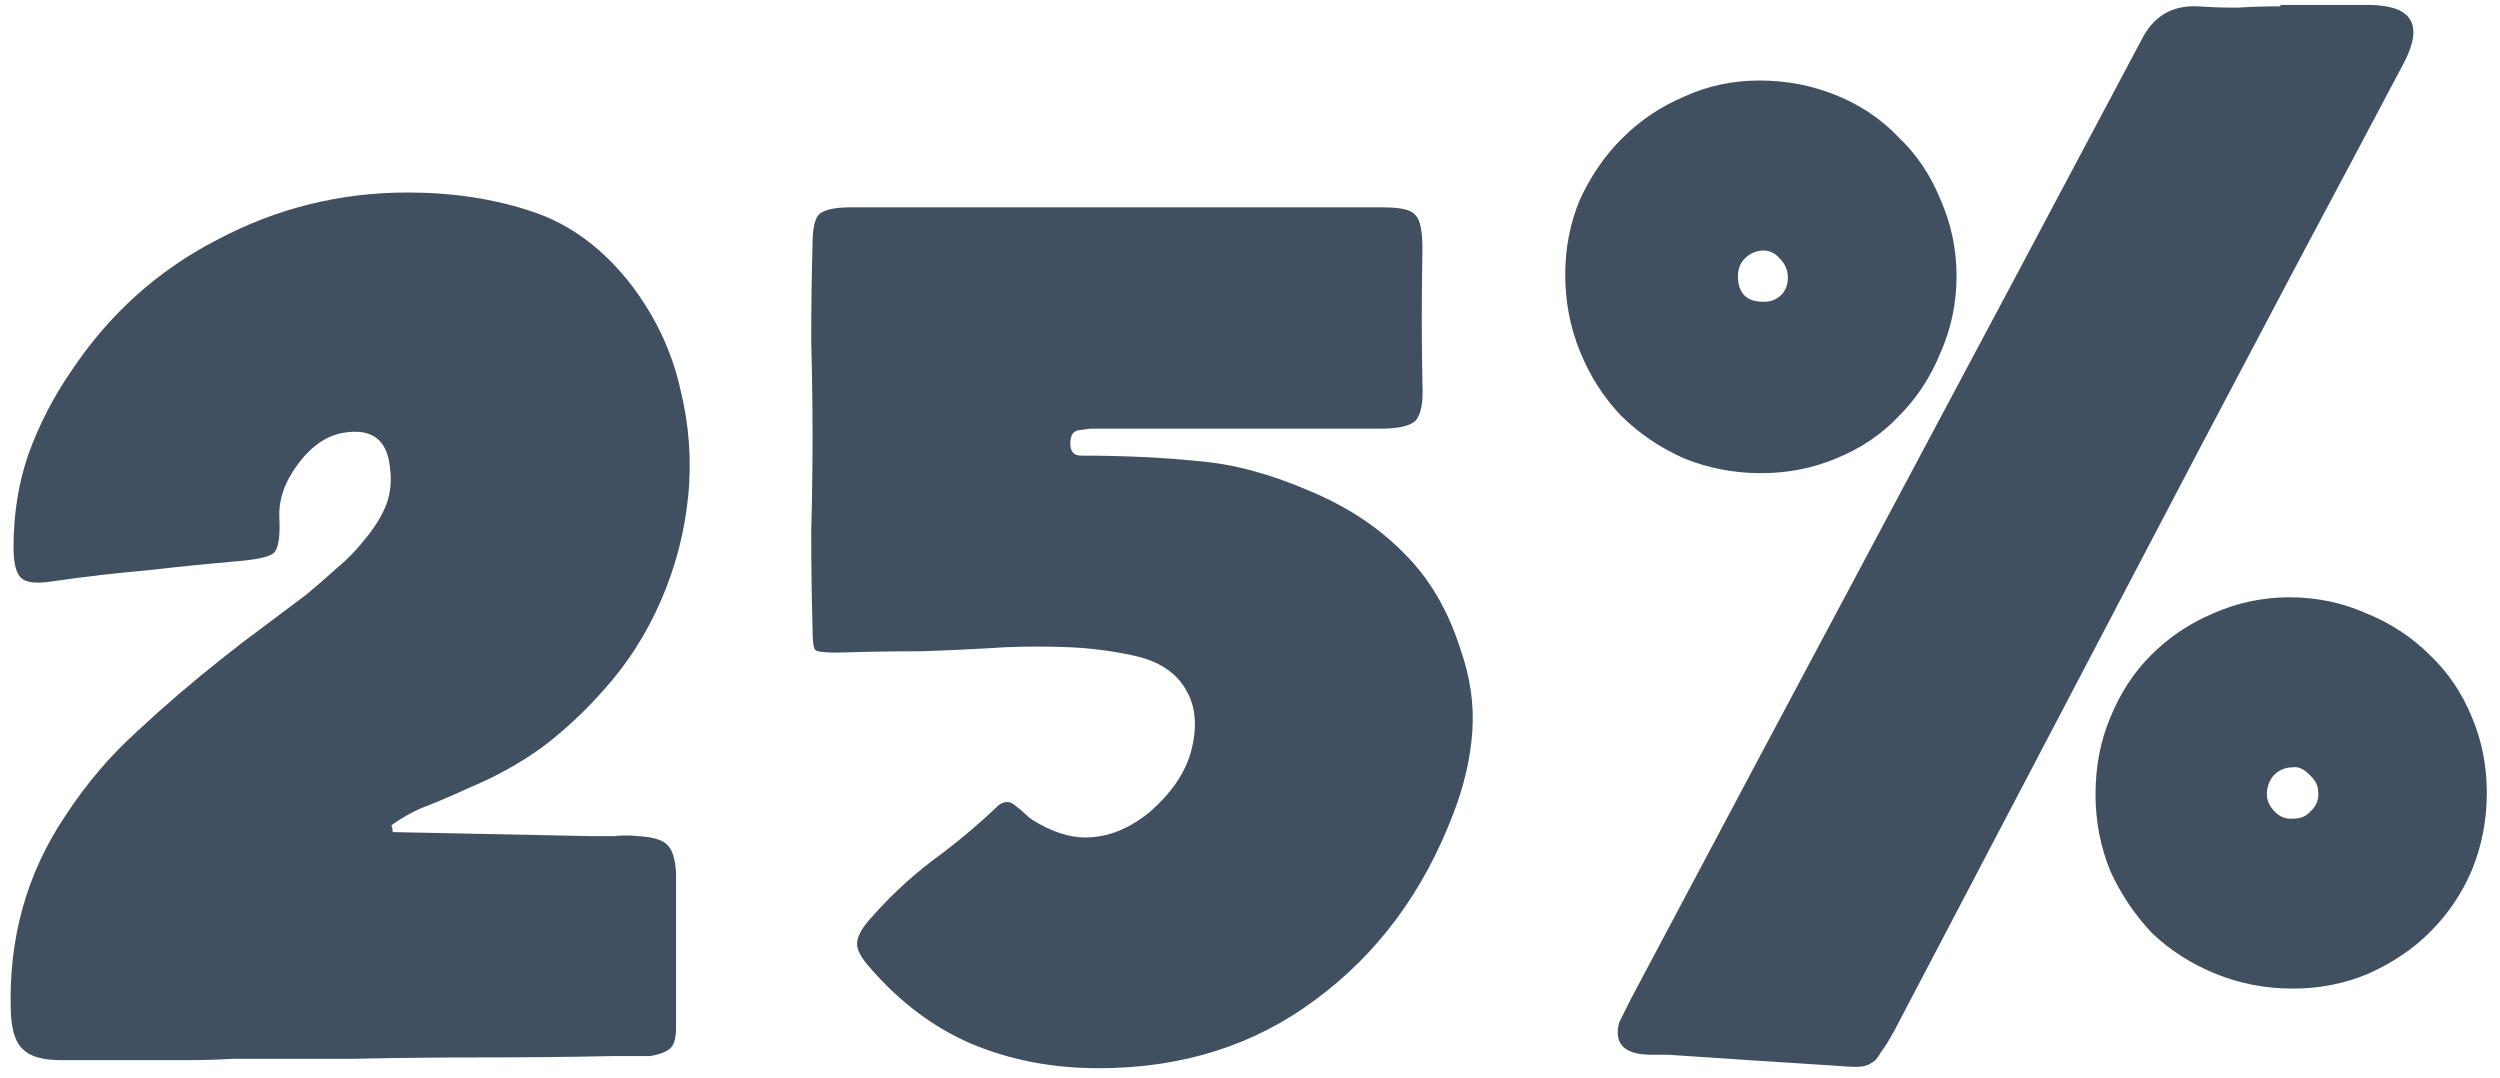 <svg width="116" height="50" viewBox="0 0 116 50" fill="none" xmlns="http://www.w3.org/2000/svg">
<path d="M18.221 38.609L27.424 38.797C27.8 38.797 28.155 38.797 28.489 38.797C28.864 38.755 29.24 38.755 29.616 38.797C30.284 38.838 30.722 38.964 30.93 39.172C31.181 39.381 31.327 39.819 31.369 40.487V47.687C31.369 48.146 31.285 48.459 31.118 48.626C30.951 48.793 30.638 48.918 30.179 49.002H29.24H28.426C26.423 49.044 24.419 49.064 22.416 49.064C20.412 49.064 18.409 49.085 16.405 49.127H15.591H14.026H13.212H12.398H10.833C10.123 49.169 9.435 49.19 8.767 49.19C8.141 49.19 7.494 49.19 6.826 49.19H6.012H3.57H2.819C1.984 49.19 1.4 49.023 1.066 48.689C0.732 48.397 0.544 47.833 0.503 46.998C0.377 43.576 1.233 40.508 3.07 37.795C4.03 36.334 5.136 35.04 6.388 33.913C7.64 32.744 8.955 31.617 10.332 30.532C10.958 30.031 11.584 29.551 12.21 29.092C12.878 28.591 13.546 28.09 14.214 27.59C14.715 27.172 15.195 26.755 15.654 26.337C16.155 25.92 16.614 25.44 17.031 24.897C17.407 24.438 17.699 23.958 17.908 23.457C18.116 22.915 18.179 22.33 18.096 21.704C17.97 20.41 17.261 19.868 15.967 20.076C15.174 20.202 14.464 20.682 13.838 21.517C13.212 22.351 12.92 23.186 12.962 24.021C13.004 24.897 12.92 25.44 12.711 25.649C12.544 25.816 12.043 25.941 11.209 26.024C9.748 26.15 8.287 26.296 6.826 26.463C5.407 26.588 3.967 26.755 2.506 26.963C1.755 27.089 1.254 27.047 1.003 26.838C0.753 26.63 0.628 26.15 0.628 25.398C0.628 23.854 0.857 22.414 1.317 21.078C1.817 19.701 2.485 18.407 3.32 17.197C5.073 14.567 7.327 12.543 10.082 11.123C12.836 9.663 15.779 8.932 18.91 8.932C20.997 8.932 22.916 9.224 24.67 9.809C26.464 10.393 28.03 11.562 29.365 13.315C30.45 14.776 31.181 16.341 31.556 18.01C31.974 19.68 32.099 21.35 31.932 23.019C31.765 24.689 31.348 26.296 30.68 27.84C30.012 29.384 29.136 30.762 28.05 31.972C27.174 32.974 26.214 33.871 25.17 34.664C24.127 35.416 23 36.042 21.79 36.543C21.163 36.835 20.537 37.106 19.911 37.356C19.327 37.565 18.743 37.878 18.158 38.296C18.2 38.379 18.221 38.483 18.221 38.609ZM37.702 20.264C37.702 18.762 37.681 17.28 37.64 15.819C37.64 14.316 37.661 12.814 37.702 11.311C37.702 10.602 37.807 10.143 38.015 9.934C38.266 9.725 38.746 9.621 39.455 9.621L64.186 9.621C65.021 9.621 65.522 9.746 65.688 9.997C65.897 10.205 66.001 10.727 66.001 11.562C65.96 13.69 65.96 15.777 66.001 17.823C66.043 18.657 65.939 19.221 65.688 19.513C65.438 19.764 64.895 19.889 64.061 19.889H51.351C51.142 19.889 50.934 19.889 50.725 19.889C50.558 19.889 50.37 19.91 50.161 19.951C49.828 19.951 49.661 20.16 49.661 20.577C49.661 20.953 49.828 21.141 50.161 21.141C52.123 21.141 53.918 21.224 55.546 21.391C57.174 21.517 58.906 21.976 60.742 22.769C62.454 23.478 63.894 24.417 65.062 25.586C66.273 26.755 67.17 28.257 67.754 30.094C68.214 31.388 68.401 32.661 68.318 33.913C68.234 35.165 67.942 36.438 67.442 37.732C66.064 41.364 63.935 44.243 61.055 46.372C58.217 48.501 54.857 49.565 50.975 49.565C48.847 49.565 46.885 49.19 45.09 48.438C43.337 47.687 41.772 46.518 40.395 44.932C39.977 44.473 39.768 44.097 39.768 43.805C39.768 43.471 39.977 43.075 40.395 42.616C41.271 41.614 42.231 40.717 43.275 39.923C44.36 39.13 45.382 38.275 46.342 37.356C46.635 37.148 46.906 37.169 47.156 37.419C47.282 37.503 47.407 37.607 47.532 37.732C47.657 37.857 47.782 37.962 47.907 38.045C48.784 38.588 49.598 38.859 50.349 38.859C51.393 38.859 52.395 38.463 53.355 37.67C54.315 36.835 54.941 35.937 55.233 34.977C55.567 33.809 55.504 32.828 55.045 32.035C54.586 31.2 53.751 30.657 52.541 30.407C51.581 30.198 50.6 30.073 49.598 30.031C48.638 29.99 47.657 29.99 46.655 30.031C45.32 30.115 44.005 30.177 42.711 30.219C41.417 30.219 40.123 30.24 38.829 30.282C38.245 30.282 37.911 30.24 37.828 30.157C37.744 30.073 37.702 29.739 37.702 29.155C37.661 27.694 37.64 26.212 37.64 24.71C37.681 23.207 37.702 21.725 37.702 20.264ZM105.81 0.23H109.441H110.004C111.924 0.271 112.446 1.148 111.57 2.859C109.983 5.864 108.377 8.89 106.749 11.937C105.163 14.943 103.577 17.948 101.99 20.953L87.903 47.812C87.653 48.271 87.444 48.605 87.277 48.814C87.152 49.064 87.006 49.231 86.839 49.315C86.672 49.44 86.443 49.503 86.15 49.503C85.9 49.503 85.524 49.482 85.023 49.44C83.73 49.356 82.436 49.273 81.142 49.19C79.89 49.106 78.637 49.023 77.385 48.939C77.135 48.939 76.884 48.939 76.634 48.939C76.383 48.939 76.154 48.918 75.945 48.877C75.194 48.71 74.923 48.23 75.131 47.437L75.695 46.31C79.66 38.838 83.604 31.43 87.528 24.084C91.451 16.737 95.396 9.329 99.361 1.857C99.903 0.772 100.759 0.25 101.928 0.292C102.554 0.334 103.18 0.355 103.806 0.355C104.474 0.313 105.142 0.292 105.81 0.292V0.23ZM90.784 12.814C90.784 14.066 90.533 15.256 90.032 16.383C89.573 17.51 88.926 18.49 88.091 19.325C87.298 20.16 86.338 20.807 85.211 21.266C84.126 21.725 82.957 21.955 81.705 21.955C80.453 21.955 79.263 21.725 78.136 21.266C77.01 20.765 76.029 20.097 75.194 19.263C74.401 18.428 73.775 17.447 73.316 16.32C72.856 15.193 72.627 14.004 72.627 12.751C72.627 11.499 72.856 10.33 73.316 9.245C73.817 8.16 74.463 7.221 75.257 6.428C76.091 5.593 77.051 4.946 78.136 4.487C79.222 3.986 80.39 3.736 81.643 3.736C82.895 3.736 84.084 3.965 85.211 4.424C86.338 4.883 87.298 5.53 88.091 6.365C88.926 7.158 89.573 8.118 90.032 9.245C90.533 10.372 90.784 11.562 90.784 12.814ZM81.83 11.624C81.496 11.624 81.204 11.75 80.954 12C80.745 12.209 80.641 12.48 80.641 12.814C80.641 13.607 81.037 14.004 81.83 14.004C82.164 14.004 82.436 13.899 82.644 13.69C82.853 13.482 82.957 13.21 82.957 12.877C82.957 12.543 82.832 12.25 82.582 12C82.373 11.75 82.123 11.624 81.83 11.624ZM97.232 36.856C97.232 35.562 97.462 34.372 97.921 33.287C98.38 32.16 99.006 31.2 99.799 30.407C100.634 29.572 101.594 28.925 102.679 28.466C103.806 27.965 104.996 27.715 106.248 27.715C107.5 27.715 108.69 27.965 109.817 28.466C110.943 28.925 111.924 29.572 112.759 30.407C113.594 31.2 114.241 32.16 114.7 33.287C115.159 34.372 115.389 35.541 115.389 36.793C115.389 38.045 115.159 39.235 114.7 40.362C114.241 41.447 113.594 42.407 112.759 43.242C111.966 44.035 111.006 44.682 109.879 45.183C108.794 45.642 107.625 45.871 106.373 45.871C105.121 45.871 103.931 45.642 102.804 45.183C101.677 44.724 100.697 44.097 99.862 43.304C99.069 42.47 98.422 41.51 97.921 40.424C97.462 39.297 97.232 38.108 97.232 36.856ZM106.436 37.983C106.77 37.983 107.041 37.857 107.25 37.607C107.5 37.356 107.604 37.064 107.563 36.73C107.563 36.438 107.417 36.167 107.124 35.916C106.874 35.666 106.623 35.562 106.373 35.603C106.039 35.603 105.747 35.729 105.497 35.979C105.288 36.23 105.183 36.522 105.183 36.856C105.183 37.148 105.309 37.419 105.559 37.67C105.81 37.92 106.102 38.024 106.436 37.983Z" fill="#1F3245" fill-opacity="0.85"/>
</svg>
